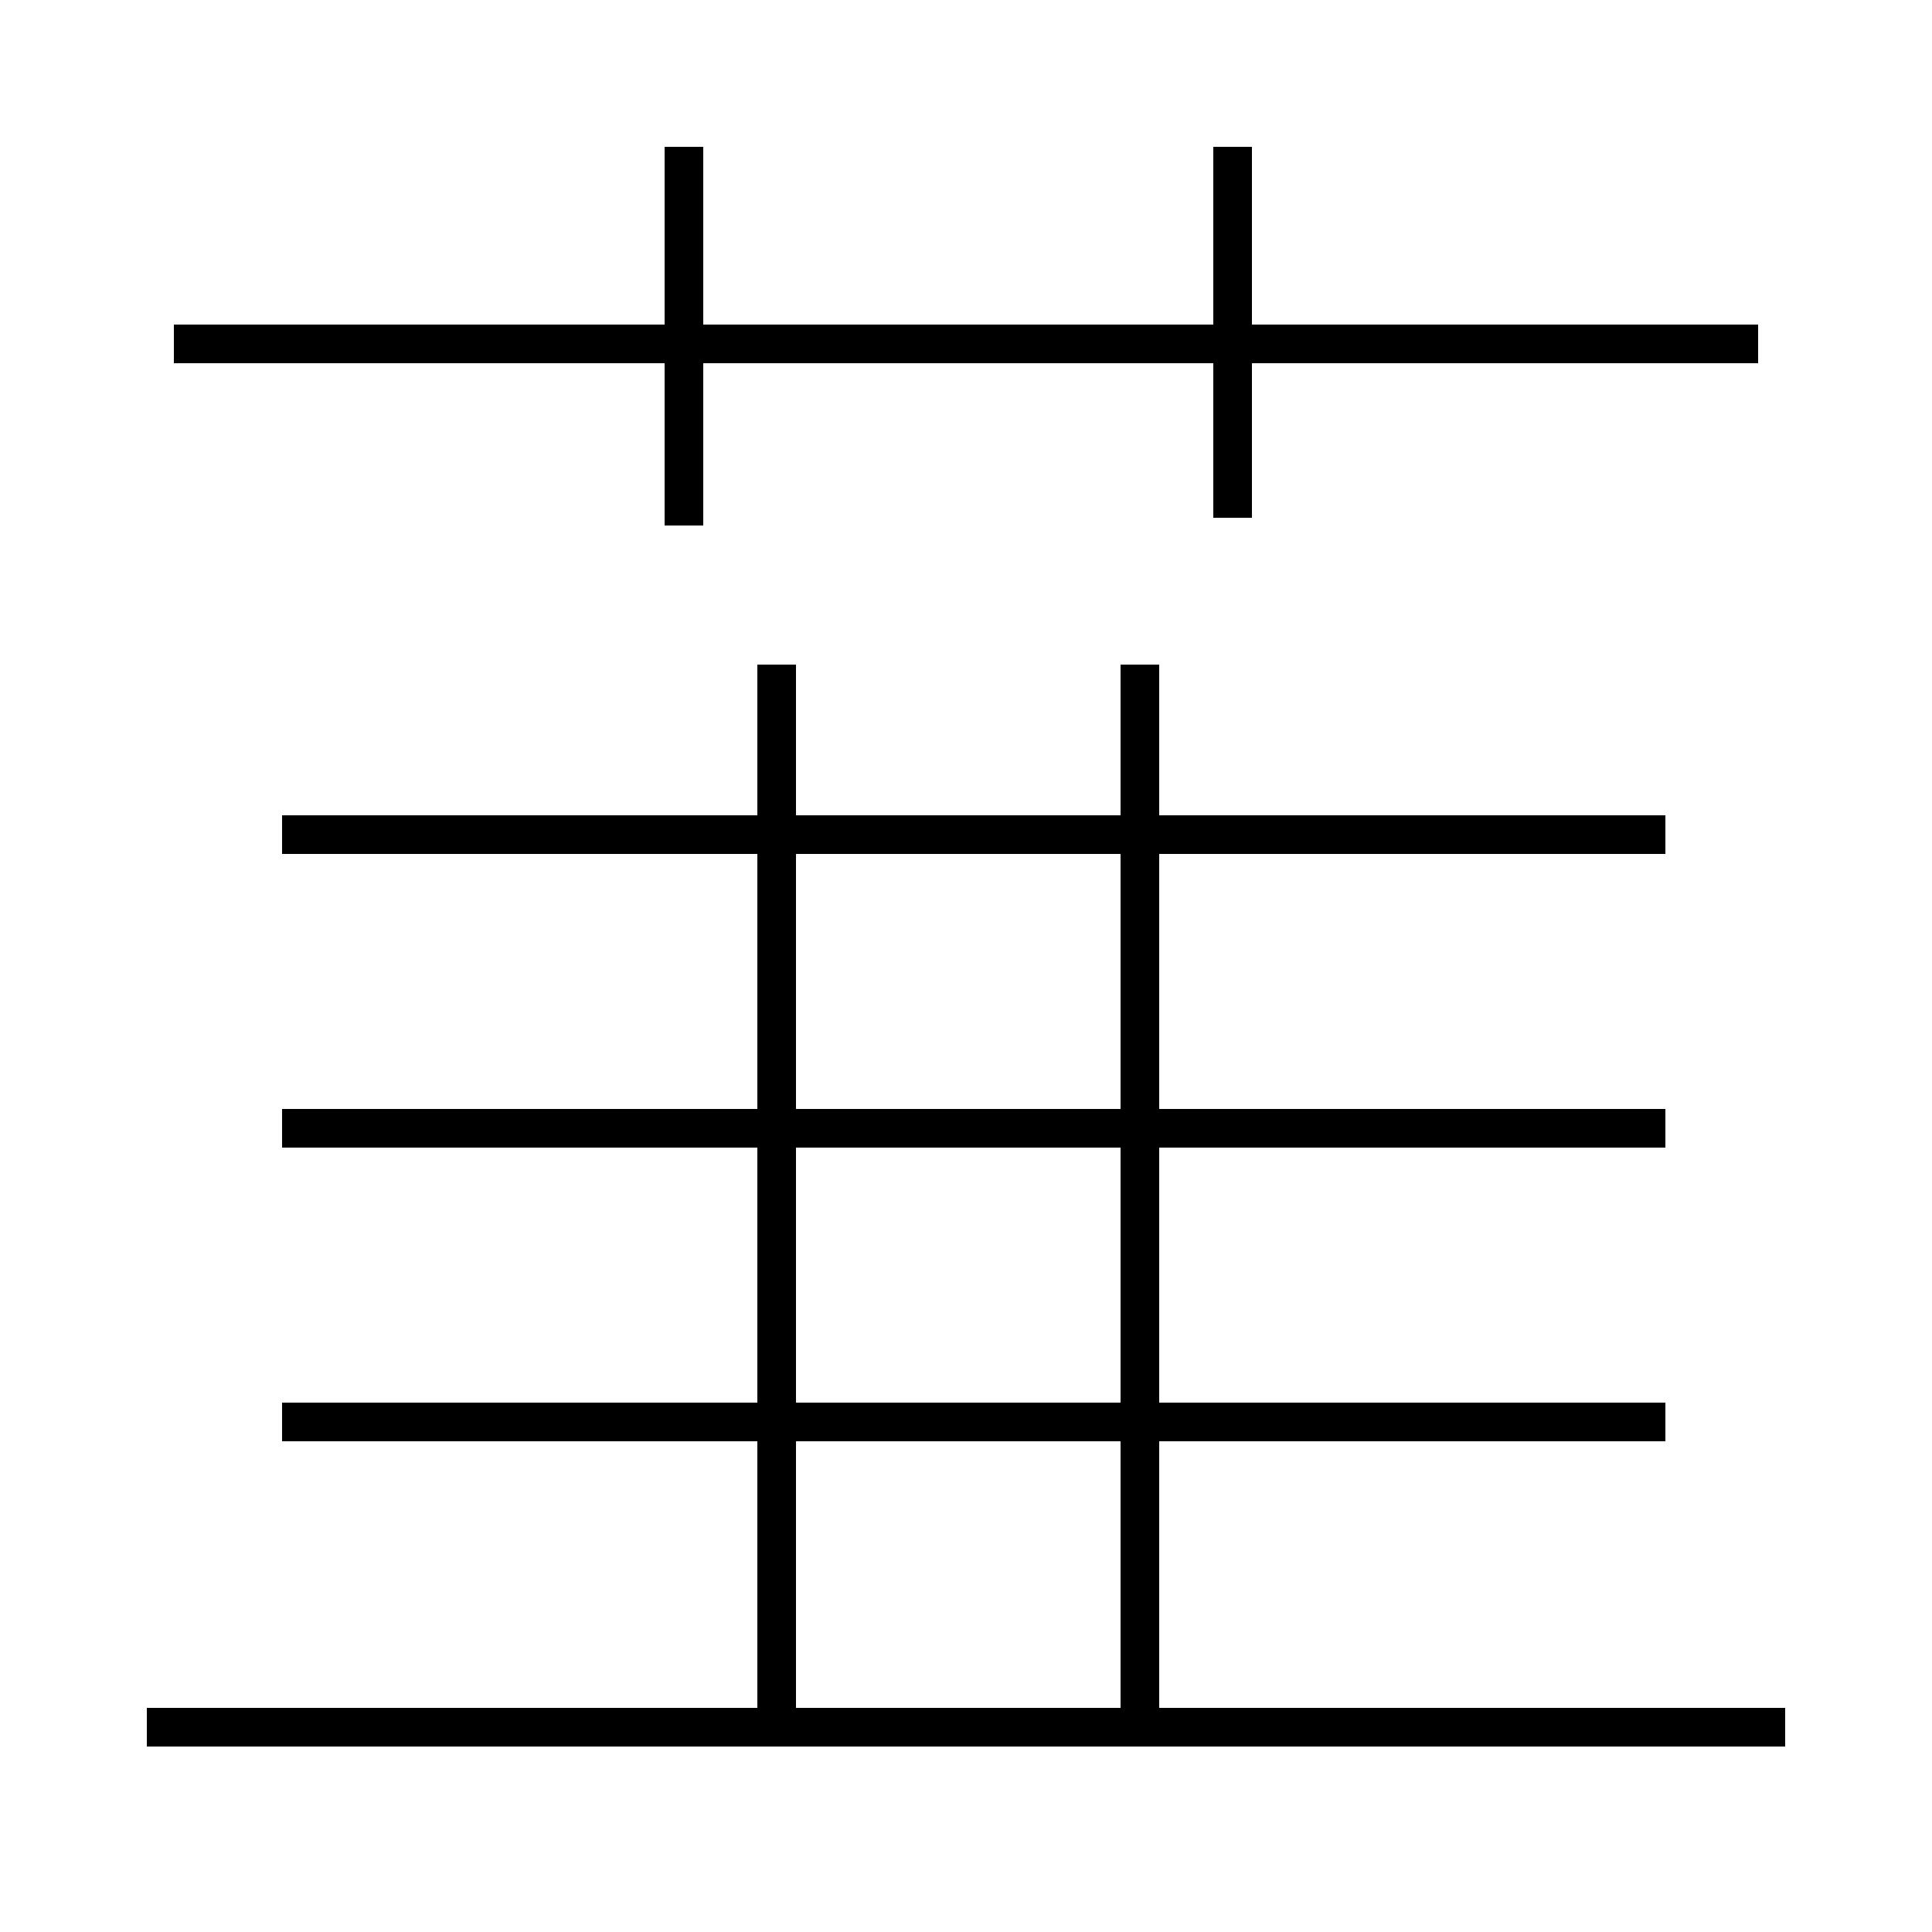 <?xml version='1.0' encoding='utf8'?>
<svg viewBox="0.0 -6.0 50.0 50.0" version="1.1" xmlns="http://www.w3.org/2000/svg">
<rect x="0.0" y="-6.0" width="50.0" height="50.0" fill="#808080" stroke="none"/>
<rect x="-1000" y="-1000" width="2000" height="2000" stroke="white" fill="white"/>
<g style="fill:white;stroke:#000000;  stroke-width:1">
<path d="M 20.1 0.7 L 20.1 -26.8 M 46.2 0.7 L 3.8 0.7 M 43.1 -7.2 L 7.3 -7.2 M 43.1 -14.8 L 7.3 -14.8 M 43.1 -22.4 L 7.3 -22.4 M 29.5 0.7 L 29.5 -26.8 M 17.7 -30.4 L 17.7 -40.2 M 45.5 -35.1 L 4.5 -35.1 M 31.9 -30.6 L 31.9 -40.2" transform="translate(0.0 38.0)" />
</g>
</svg>